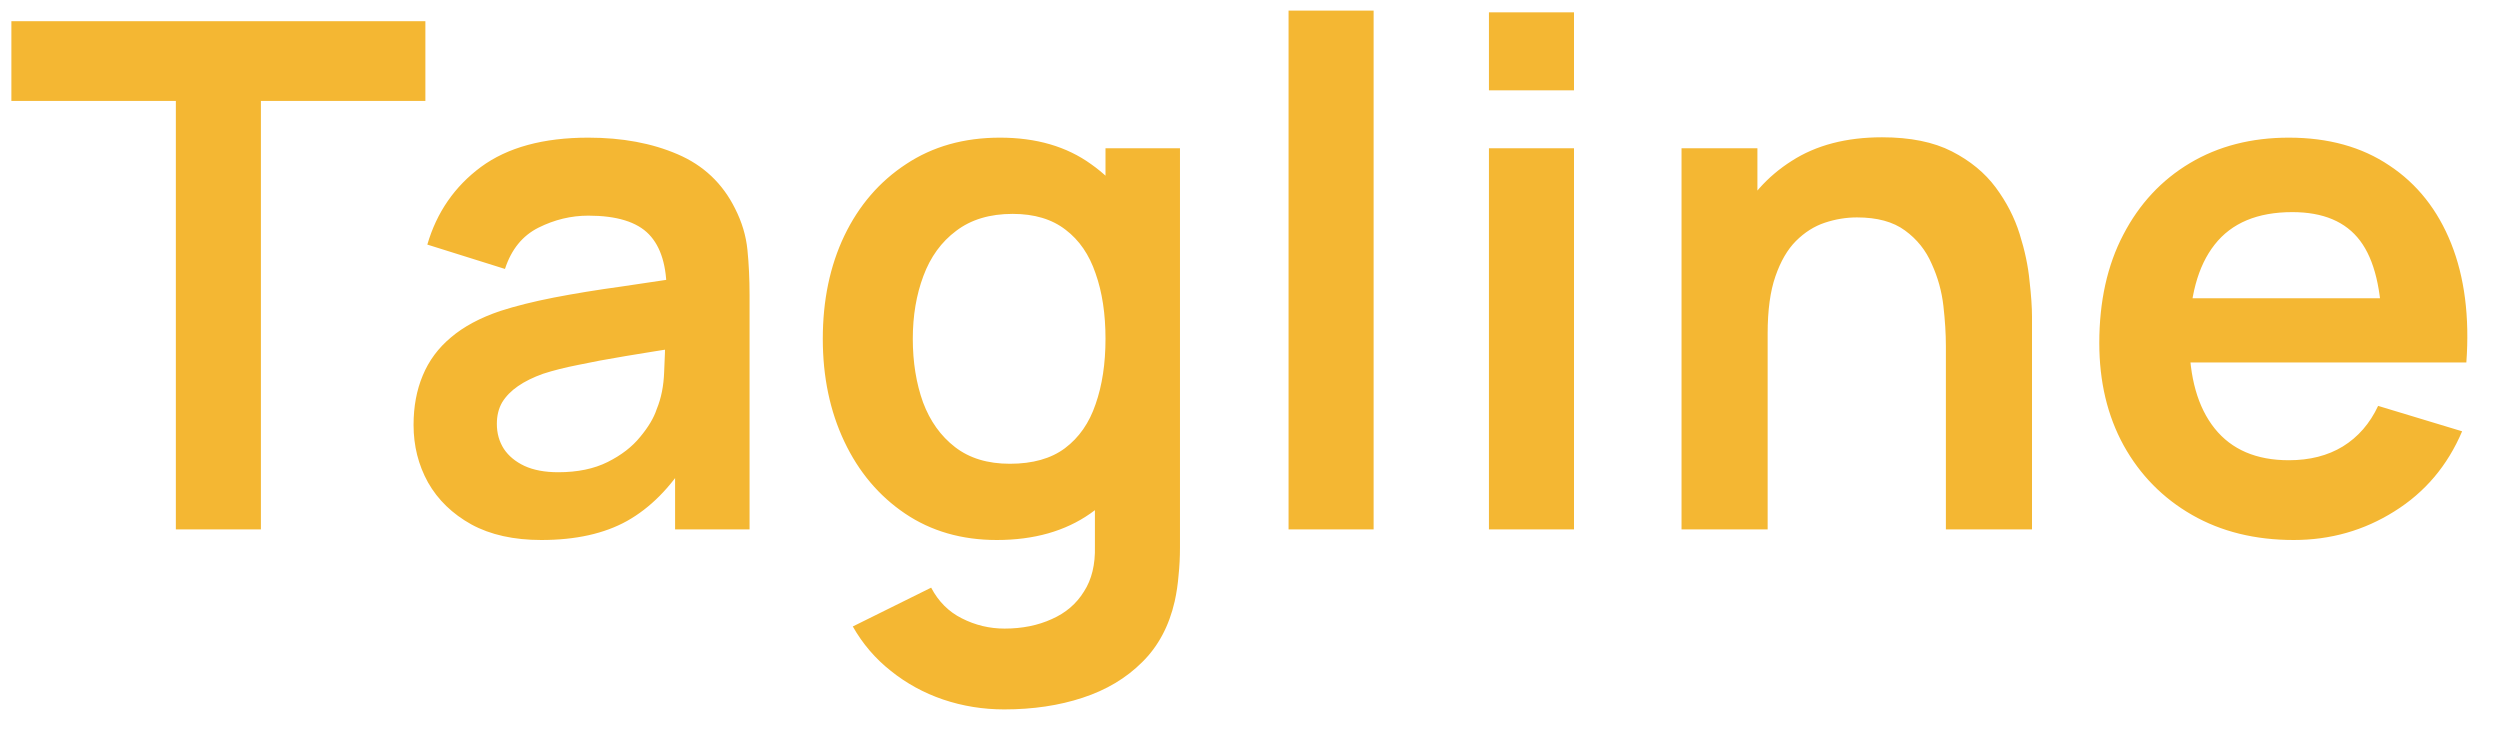 <svg width="85" height="25" viewBox="0 0 85 25" fill="none" xmlns="http://www.w3.org/2000/svg">
<path d="M5.979 18V3.432H0.387V0.72H14.463V3.432H8.871V18H5.979ZM18.405 18.36C17.469 18.36 16.677 18.184 16.029 17.832C15.381 17.472 14.889 16.996 14.553 16.404C14.225 15.812 14.061 15.16 14.061 14.448C14.061 13.824 14.165 13.264 14.373 12.768C14.581 12.264 14.901 11.832 15.333 11.472C15.765 11.104 16.325 10.804 17.013 10.572C17.533 10.404 18.141 10.252 18.837 10.116C19.541 9.98 20.301 9.856 21.117 9.744C21.941 9.624 22.801 9.496 23.697 9.36L22.665 9.948C22.673 9.052 22.473 8.392 22.065 7.968C21.657 7.544 20.969 7.332 20.001 7.332C19.417 7.332 18.853 7.468 18.309 7.74C17.765 8.012 17.385 8.48 17.169 9.144L14.529 8.316C14.849 7.22 15.457 6.34 16.353 5.676C17.257 5.012 18.473 4.68 20.001 4.68C21.153 4.68 22.165 4.868 23.037 5.244C23.917 5.62 24.569 6.236 24.993 7.092C25.225 7.548 25.365 8.016 25.413 8.496C25.461 8.968 25.485 9.484 25.485 10.044V18H22.953V15.192L23.373 15.648C22.789 16.584 22.105 17.272 21.321 17.712C20.545 18.144 19.573 18.36 18.405 18.36ZM18.981 16.056C19.637 16.056 20.197 15.94 20.661 15.708C21.125 15.476 21.493 15.192 21.765 14.856C22.045 14.52 22.233 14.204 22.329 13.908C22.481 13.54 22.565 13.12 22.581 12.648C22.605 12.168 22.617 11.78 22.617 11.484L23.505 11.748C22.633 11.884 21.885 12.004 21.261 12.108C20.637 12.212 20.101 12.312 19.653 12.408C19.205 12.496 18.809 12.596 18.465 12.708C18.129 12.828 17.845 12.968 17.613 13.128C17.381 13.288 17.201 13.472 17.073 13.68C16.953 13.888 16.893 14.132 16.893 14.412C16.893 14.732 16.973 15.016 17.133 15.264C17.293 15.504 17.525 15.696 17.829 15.84C18.141 15.984 18.525 16.056 18.981 16.056ZM34.143 24.12C33.423 24.12 32.731 24.008 32.067 23.784C31.411 23.56 30.819 23.236 30.291 22.812C29.763 22.396 29.331 21.892 28.995 21.3L31.659 19.98C31.907 20.452 32.255 20.8 32.703 21.024C33.159 21.256 33.643 21.372 34.155 21.372C34.755 21.372 35.291 21.264 35.763 21.048C36.235 20.84 36.599 20.528 36.855 20.112C37.119 19.704 37.243 19.192 37.227 18.576V14.892H37.587V5.04H40.119V18.624C40.119 18.952 40.103 19.264 40.071 19.56C40.047 19.864 40.003 20.16 39.939 20.448C39.747 21.288 39.379 21.976 38.835 22.512C38.291 23.056 37.615 23.46 36.807 23.724C36.007 23.988 35.119 24.12 34.143 24.12ZM33.891 18.36C32.699 18.36 31.659 18.06 30.771 17.46C29.883 16.86 29.195 16.044 28.707 15.012C28.219 13.98 27.975 12.816 27.975 11.52C27.975 10.208 28.219 9.04 28.707 8.016C29.203 6.984 29.903 6.172 30.807 5.58C31.711 4.98 32.775 4.68 33.999 4.68C35.231 4.68 36.263 4.98 37.095 5.58C37.935 6.172 38.571 6.984 39.003 8.016C39.435 9.048 39.651 10.216 39.651 11.52C39.651 12.808 39.435 13.972 39.003 15.012C38.571 16.044 37.927 16.86 37.071 17.46C36.215 18.06 35.155 18.36 33.891 18.36ZM34.335 15.768C35.111 15.768 35.735 15.592 36.207 15.24C36.687 14.88 37.035 14.38 37.251 13.74C37.475 13.1 37.587 12.36 37.587 11.52C37.587 10.672 37.475 9.932 37.251 9.3C37.035 8.66 36.695 8.164 36.231 7.812C35.767 7.452 35.167 7.272 34.431 7.272C33.655 7.272 33.015 7.464 32.511 7.848C32.007 8.224 31.635 8.736 31.395 9.384C31.155 10.024 31.035 10.736 31.035 11.52C31.035 12.312 31.151 13.032 31.383 13.68C31.623 14.32 31.987 14.828 32.475 15.204C32.963 15.58 33.583 15.768 34.335 15.768ZM43.811 18V0.36H46.703V18H43.811ZM50.624 3.072V0.42H53.516V3.072H50.624ZM50.624 18V5.04H53.516V18H50.624ZM66.16 18V11.76C66.16 11.352 66.132 10.9 66.076 10.404C66.02 9.908 65.888 9.432 65.68 8.976C65.481 8.512 65.177 8.132 64.769 7.836C64.368 7.54 63.825 7.392 63.136 7.392C62.769 7.392 62.404 7.452 62.044 7.572C61.684 7.692 61.356 7.9 61.06 8.196C60.773 8.484 60.541 8.884 60.364 9.396C60.188 9.9 60.1 10.548 60.1 11.34L58.385 10.608C58.385 9.504 58.596 8.504 59.02 7.608C59.453 6.712 60.084 6 60.916 5.472C61.748 4.936 62.773 4.668 63.989 4.668C64.948 4.668 65.74 4.828 66.365 5.148C66.989 5.468 67.484 5.876 67.853 6.372C68.221 6.868 68.493 7.396 68.668 7.956C68.844 8.516 68.957 9.048 69.004 9.552C69.061 10.048 69.088 10.452 69.088 10.764V18H66.16ZM57.172 18V5.04H59.752V9.06H60.1V18H57.172ZM77.987 18.36C76.675 18.36 75.523 18.076 74.531 17.508C73.54 16.94 72.763 16.152 72.204 15.144C71.651 14.136 71.376 12.976 71.376 11.664C71.376 10.248 71.647 9.02 72.192 7.98C72.736 6.932 73.492 6.12 74.46 5.544C75.427 4.968 76.547 4.68 77.82 4.68C79.163 4.68 80.303 4.996 81.24 5.628C82.183 6.252 82.883 7.136 83.34 8.28C83.796 9.424 83.968 10.772 83.856 12.324H80.987V11.268C80.98 9.86 80.731 8.832 80.243 8.184C79.755 7.536 78.987 7.212 77.939 7.212C76.755 7.212 75.876 7.58 75.299 8.316C74.724 9.044 74.436 10.112 74.436 11.52C74.436 12.832 74.724 13.848 75.299 14.568C75.876 15.288 76.716 15.648 77.82 15.648C78.531 15.648 79.144 15.492 79.656 15.18C80.175 14.86 80.576 14.4 80.856 13.8L83.712 14.664C83.216 15.832 82.448 16.74 81.407 17.388C80.376 18.036 79.236 18.36 77.987 18.36ZM73.523 12.324V10.14H82.439V12.324H73.523Z" fill="#F4B733"/>
</svg>
